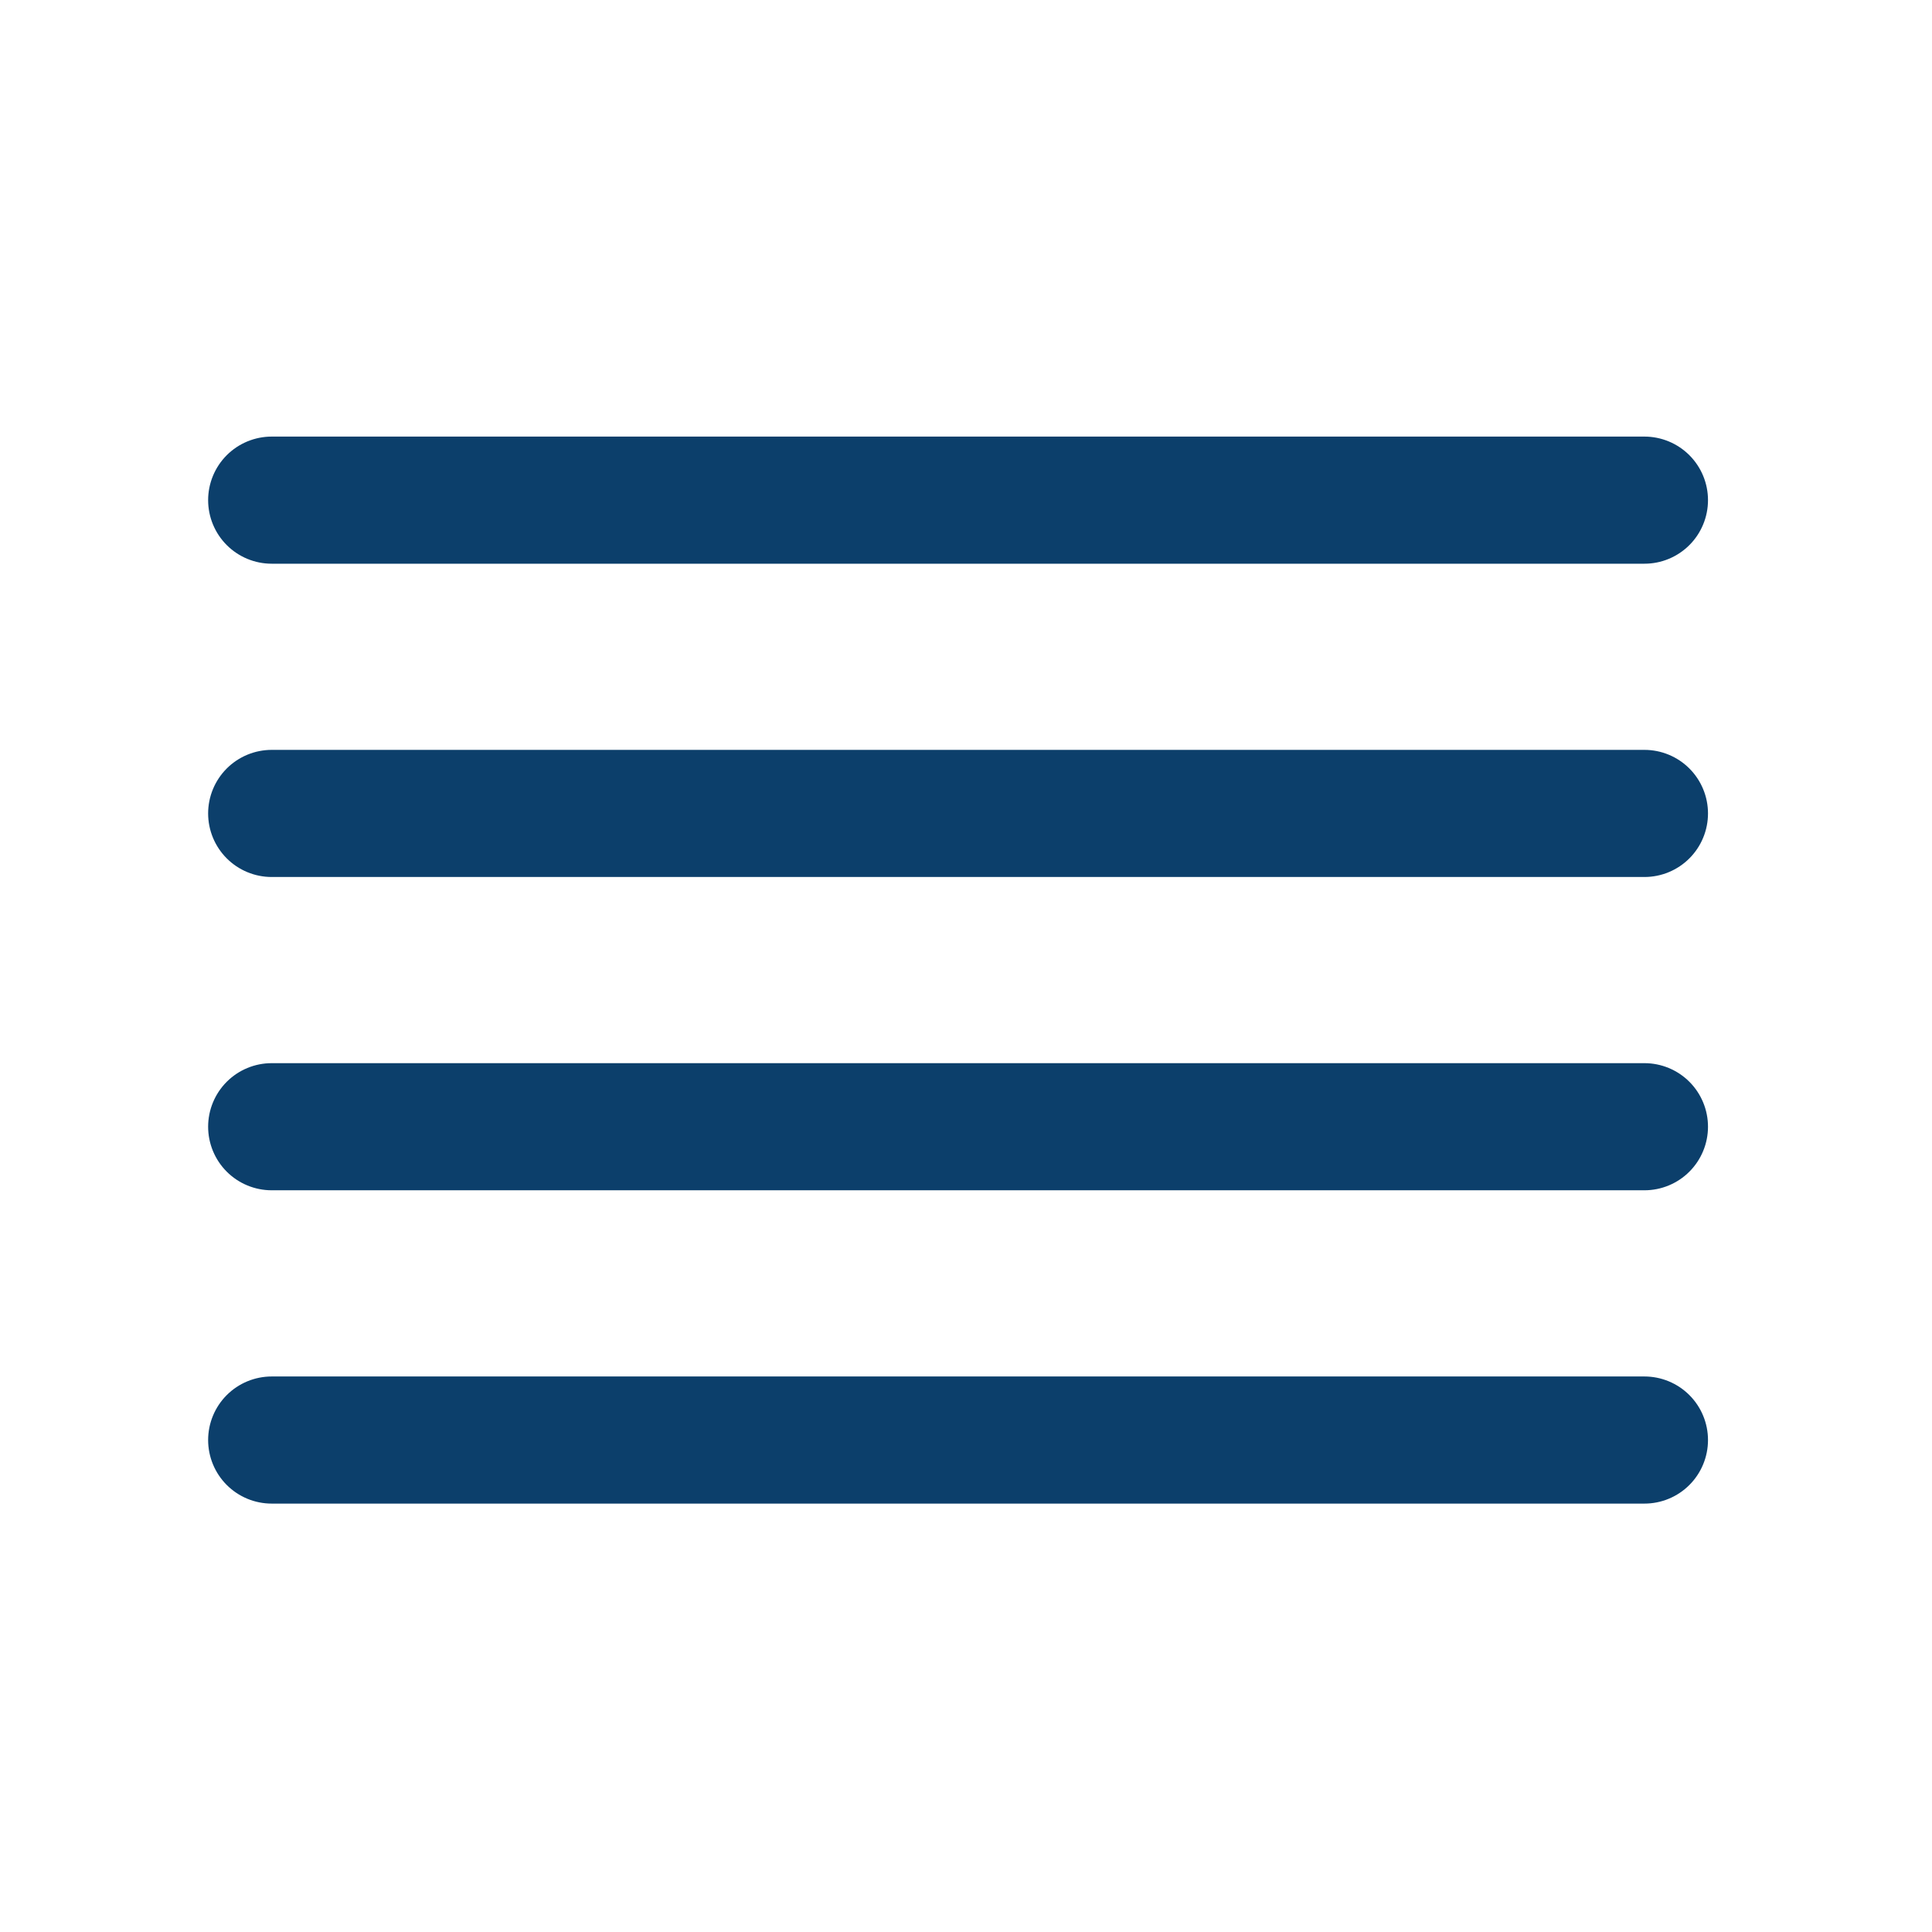 <svg width="64" height="64" viewBox="0 0 64 64" fill="none" xmlns="http://www.w3.org/2000/svg">
<path d="M54.474 26.946H9" stroke="#0C3F6B" stroke-width="4.211" stroke-linecap="round" stroke-linejoin="round"/>
<path d="M54.474 16.568H9" stroke="#0C3F6B" stroke-width="4.211" stroke-linecap="round" stroke-linejoin="round"/>
<path d="M54.474 37.324H9" stroke="#0C3F6B" stroke-width="4.211" stroke-linecap="round" stroke-linejoin="round"/>
<path d="M54.474 47.703H9" stroke="#0C3F6B" stroke-width="4.211" stroke-linecap="round" stroke-linejoin="round"/>
</svg>
